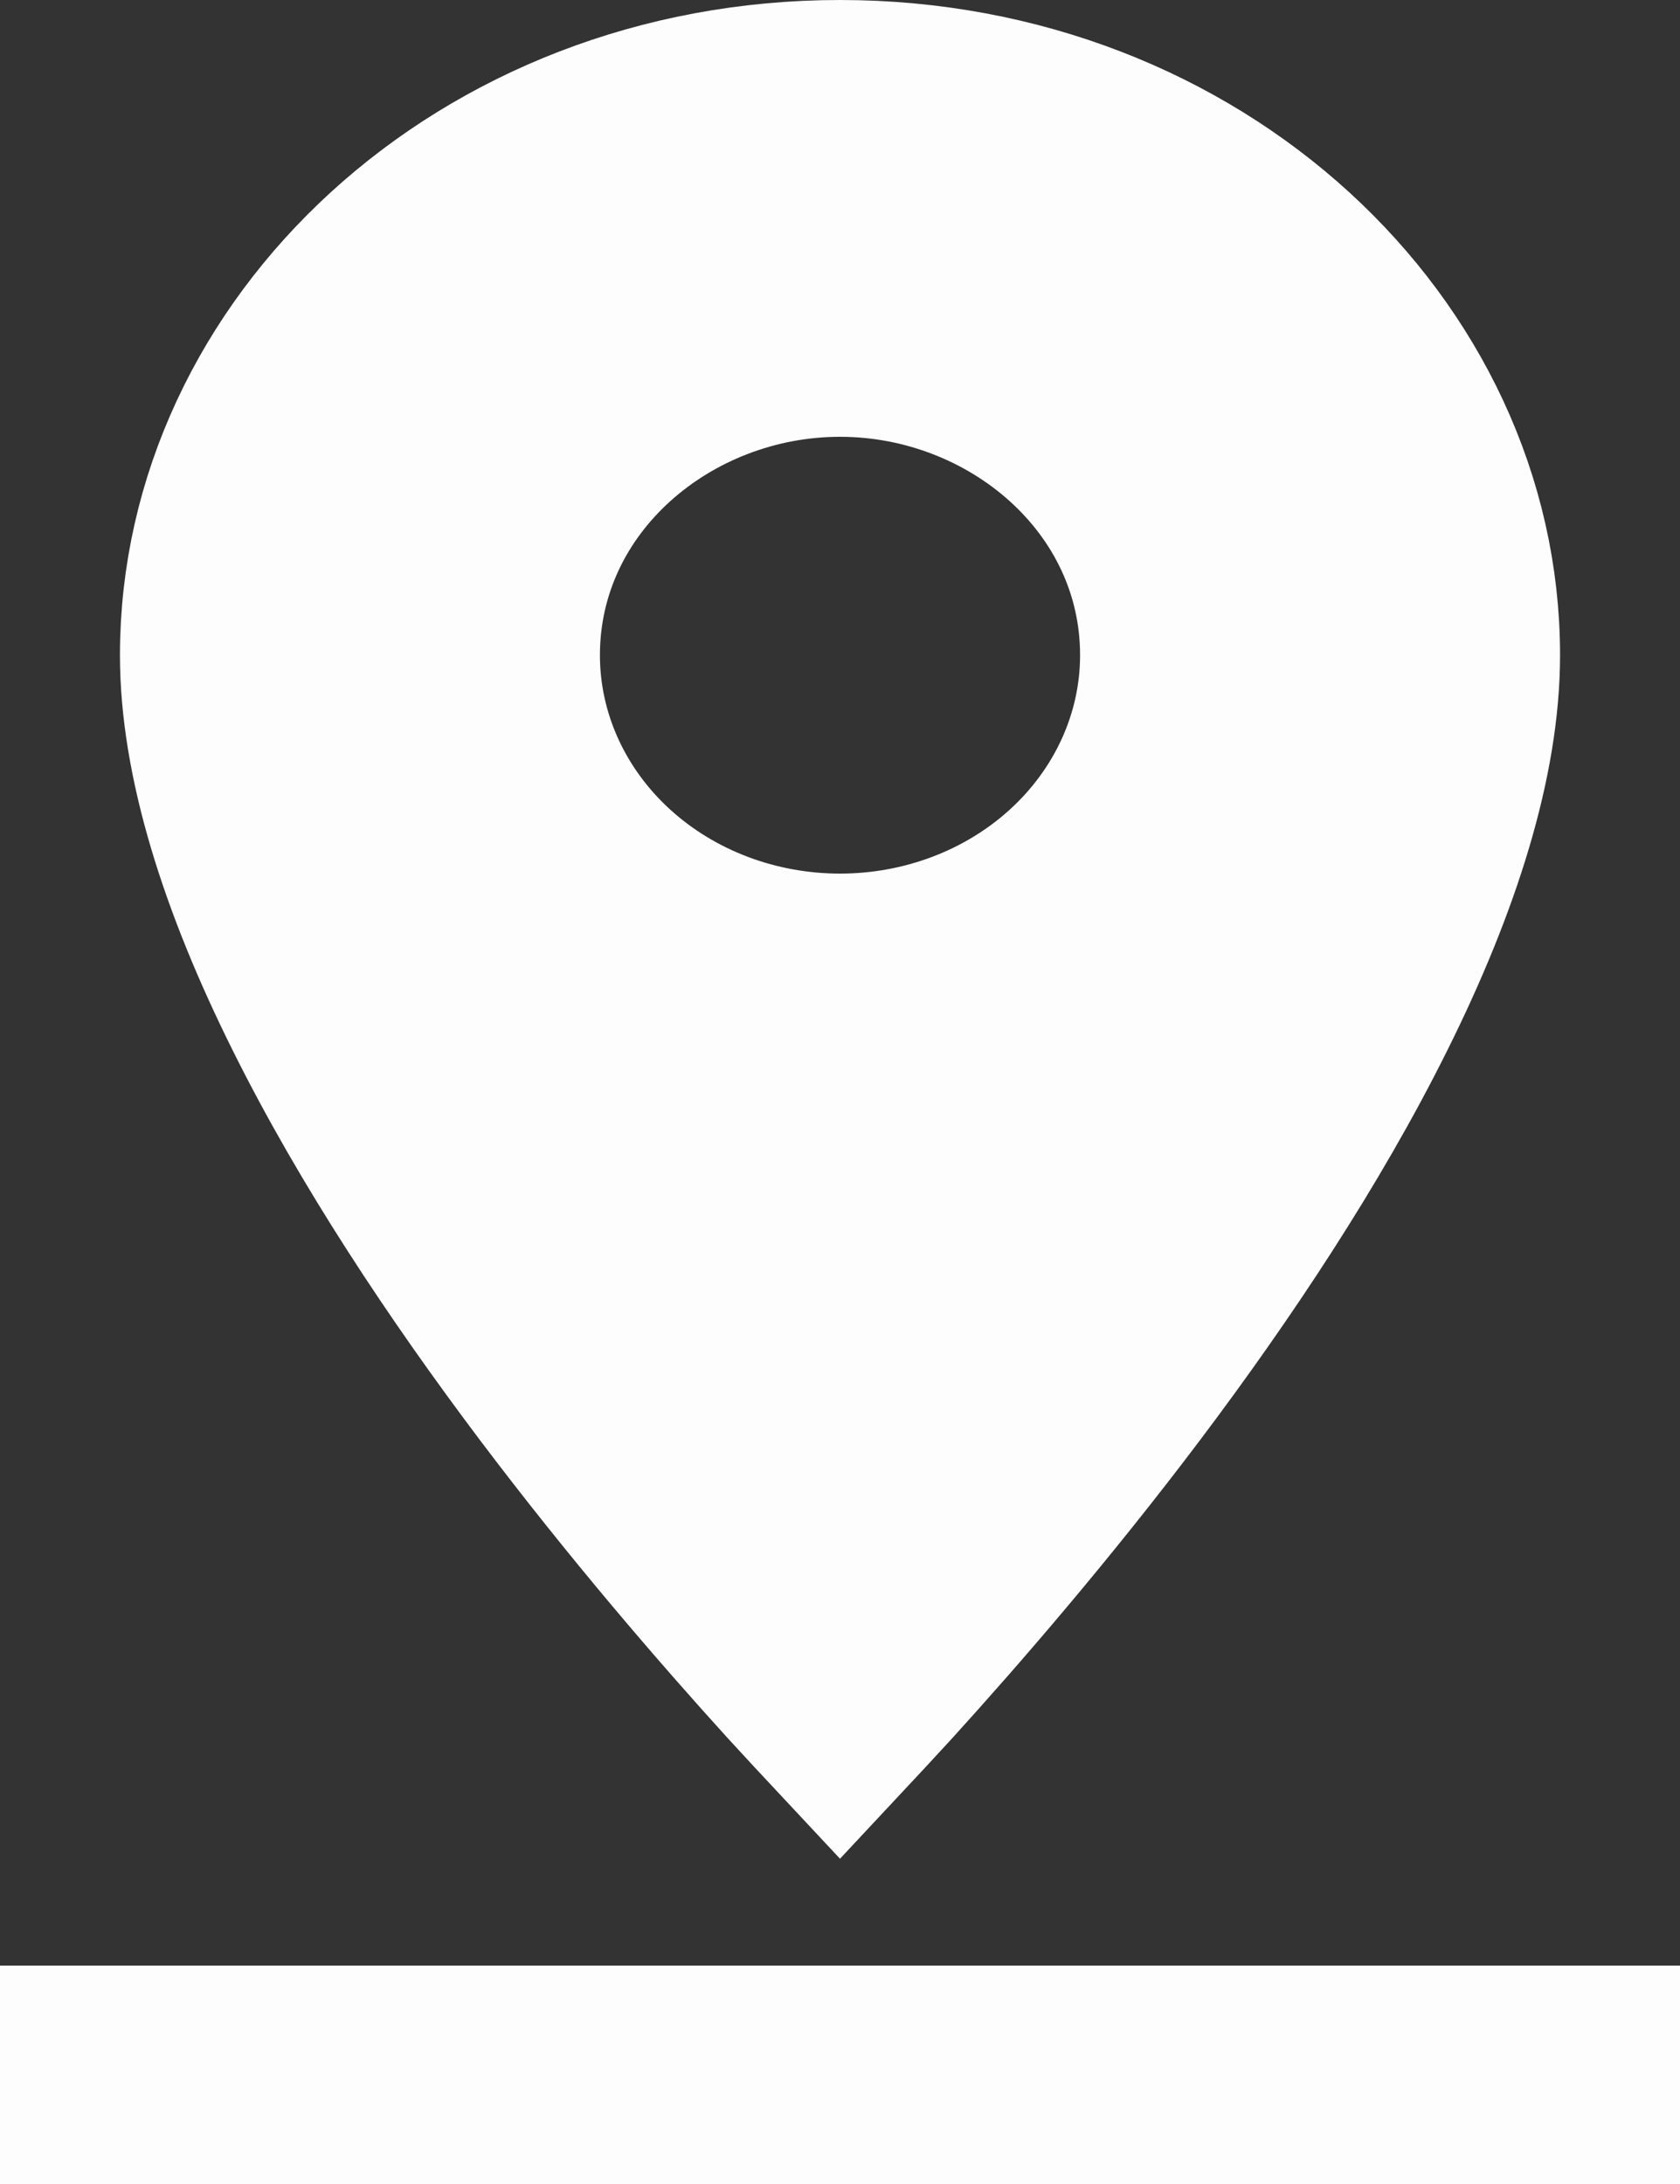 <svg width="10" height="13" viewBox="0 0 10 13" fill="none" xmlns="http://www.w3.org/2000/svg">
<rect x="0" y="0" width="10" height="13" fill="#333333" stroke="none"/>
<path id="Vector" d="M9.5 12.2V12.5H0.5V12.2H9.5ZM5.3 10.008C5.188 10.13 5.087 10.239 5 10.332C4.913 10.239 4.812 10.13 4.7 10.008C4.306 9.574 3.78 8.966 3.256 8.271C2.731 7.574 2.215 6.799 1.832 6.028C1.445 5.251 1.214 4.52 1.214 3.9C1.214 2.068 2.866 0.5 5 0.5C7.134 0.5 8.786 2.068 8.786 3.9C8.786 4.52 8.555 5.251 8.168 6.028C7.785 6.799 7.269 7.574 6.744 8.271C6.22 8.966 5.694 9.574 5.3 10.008ZM5 2.1C3.984 2.1 3.071 2.866 3.071 3.9C3.071 4.393 3.287 4.856 3.653 5.189C4.018 5.521 4.503 5.7 5 5.7C5.497 5.7 5.982 5.521 6.347 5.189C6.713 4.856 6.929 4.393 6.929 3.9C6.929 2.866 6.016 2.1 5 2.1Z" fill="#FDFDFD" stroke="#FDFDFD"/>
</svg>
